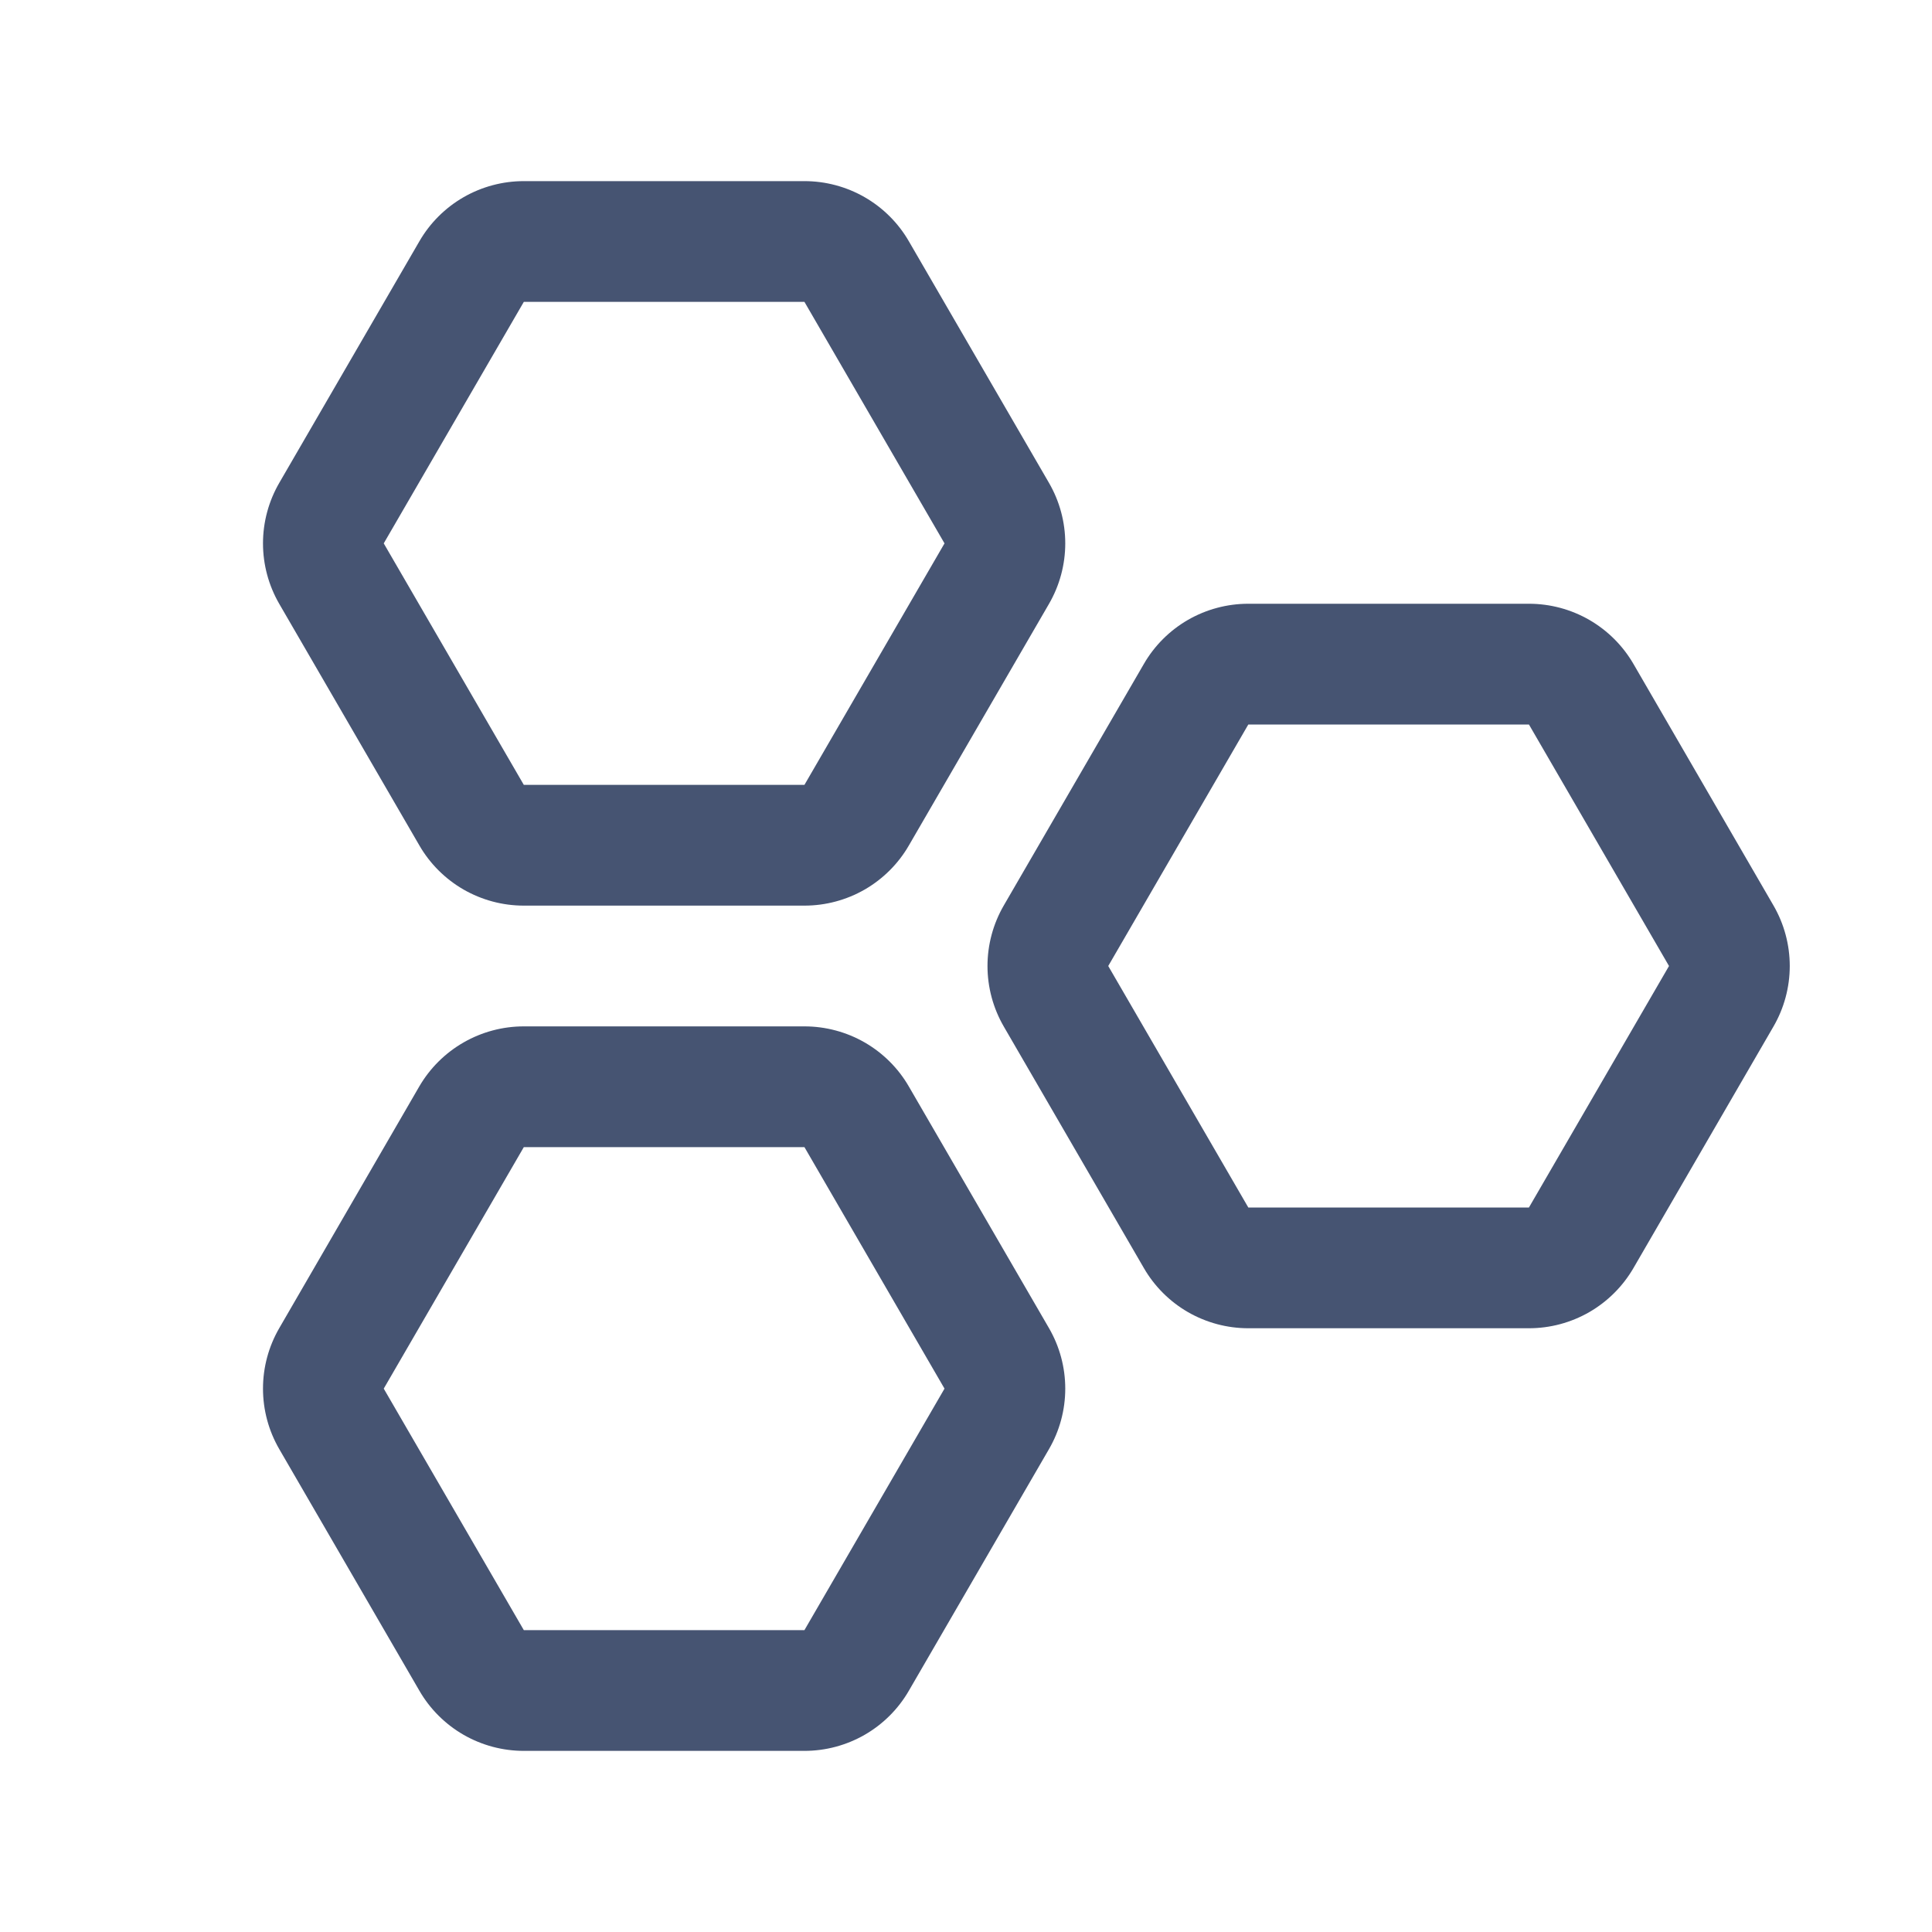 <svg width="24" height="24" viewBox="0 0 24 24" fill="none" xmlns="http://www.w3.org/2000/svg">
<path d="M5.21 2.997C5.341 2.77 5.531 2.581 5.758 2.45C5.986 2.319 6.244 2.25 6.507 2.25H9.993C10.256 2.25 10.514 2.319 10.742 2.45C10.969 2.581 11.159 2.77 11.29 2.997L13.03 5.997C13.163 6.226 13.233 6.486 13.233 6.75C13.233 7.014 13.163 7.274 13.03 7.503L11.29 10.503C11.159 10.73 10.969 10.919 10.742 11.05C10.514 11.181 10.256 11.25 9.993 11.25H6.507C6.244 11.25 5.986 11.181 5.758 11.05C5.531 10.919 5.341 10.73 5.21 10.503L3.47 7.503C3.337 7.274 3.267 7.014 3.267 6.75C3.267 6.486 3.337 6.226 3.47 5.997L5.21 2.997ZM9.993 3.75H6.507L4.767 6.75L6.507 9.75H9.993L11.733 6.75L9.993 3.75ZM5.208 13.497C5.34 13.27 5.53 13.081 5.758 12.95C5.986 12.819 6.244 12.75 6.507 12.75H9.993C10.256 12.75 10.514 12.819 10.742 12.95C10.969 13.081 11.159 13.27 11.29 13.497L13.03 16.497C13.163 16.726 13.233 16.985 13.233 17.25C13.233 17.515 13.163 17.774 13.03 18.003L11.29 21.003C11.159 21.23 10.969 21.419 10.742 21.55C10.514 21.681 10.256 21.75 9.993 21.75H6.507C6.244 21.75 5.986 21.681 5.758 21.55C5.531 21.419 5.341 21.23 5.21 21.003L3.47 18.003C3.337 17.774 3.267 17.515 3.267 17.25C3.267 16.985 3.337 16.726 3.47 16.497L5.208 13.497ZM9.993 14.25H6.507L4.767 17.25L6.507 20.25H9.993L11.733 17.25L9.993 14.25ZM15.507 7.5C15.244 7.5 14.986 7.569 14.758 7.7C14.531 7.831 14.341 8.02 14.21 8.247L12.47 11.247C12.337 11.476 12.267 11.736 12.267 12C12.267 12.264 12.337 12.524 12.47 12.753L14.21 15.753C14.341 15.98 14.531 16.169 14.758 16.3C14.986 16.431 15.244 16.5 15.507 16.5H18.993C19.256 16.5 19.514 16.431 19.742 16.3C19.969 16.169 20.159 15.98 20.291 15.753L22.03 12.753C22.163 12.524 22.233 12.264 22.233 12C22.233 11.736 22.163 11.476 22.03 11.247L20.291 8.247C20.159 8.02 19.969 7.831 19.742 7.7C19.514 7.569 19.256 7.5 18.993 7.5H15.507ZM15.507 9H18.993L20.733 12L18.993 15H15.507L13.767 12L15.507 9Z" fill="#465472"/>
</svg>
